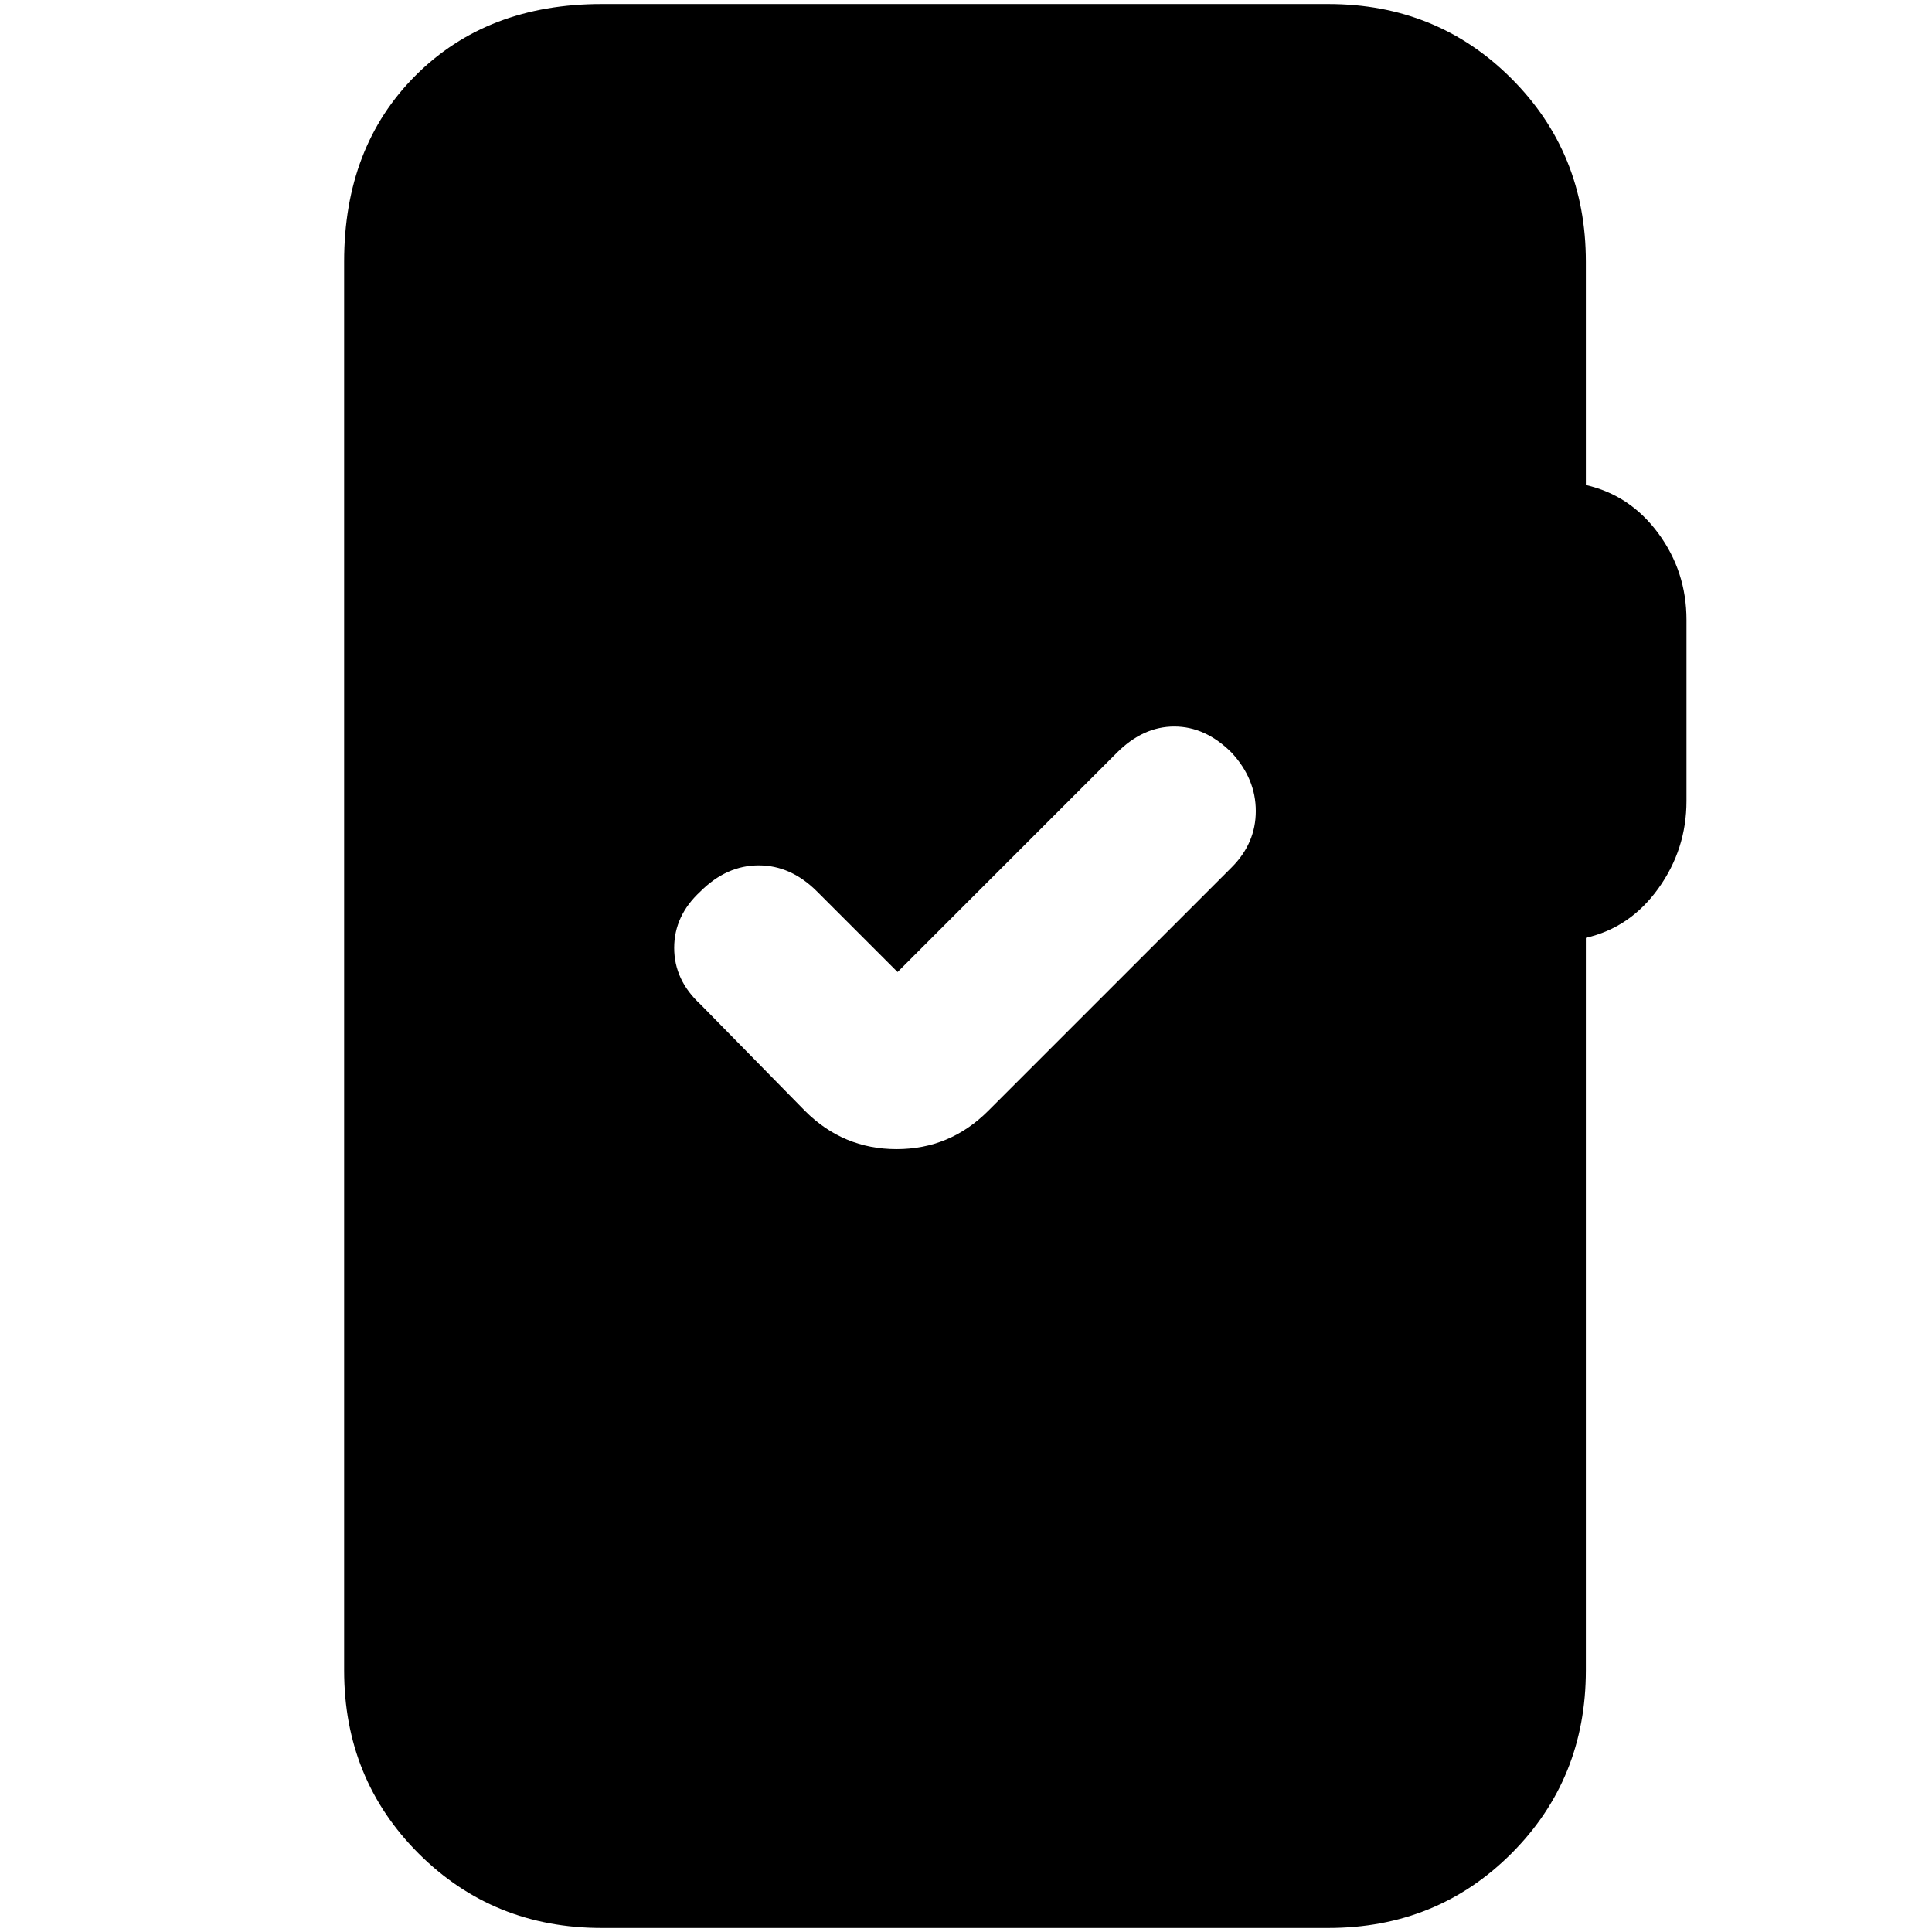 <svg xmlns="http://www.w3.org/2000/svg" height="20" viewBox="0 -960 960 960" width="20"><path d="M299-2q-54 0-91-37t-37-91v-700q0-57 35.5-92.5T299-958h361q54 0 91 37t37 91v111q22 5 36 24t14 43v90q0 24-14 43.5T788-494v364q0 54-37 91T660-2H299Zm147-475-40-40q-13-13-29-13t-29 13q-13 12-13 28t13 28l52 53q19 19 45.5 19t45.5-19l121-121q12-12 12-28t-12-29q-13-13-28.5-13T555-586L446-477Z"/></svg>